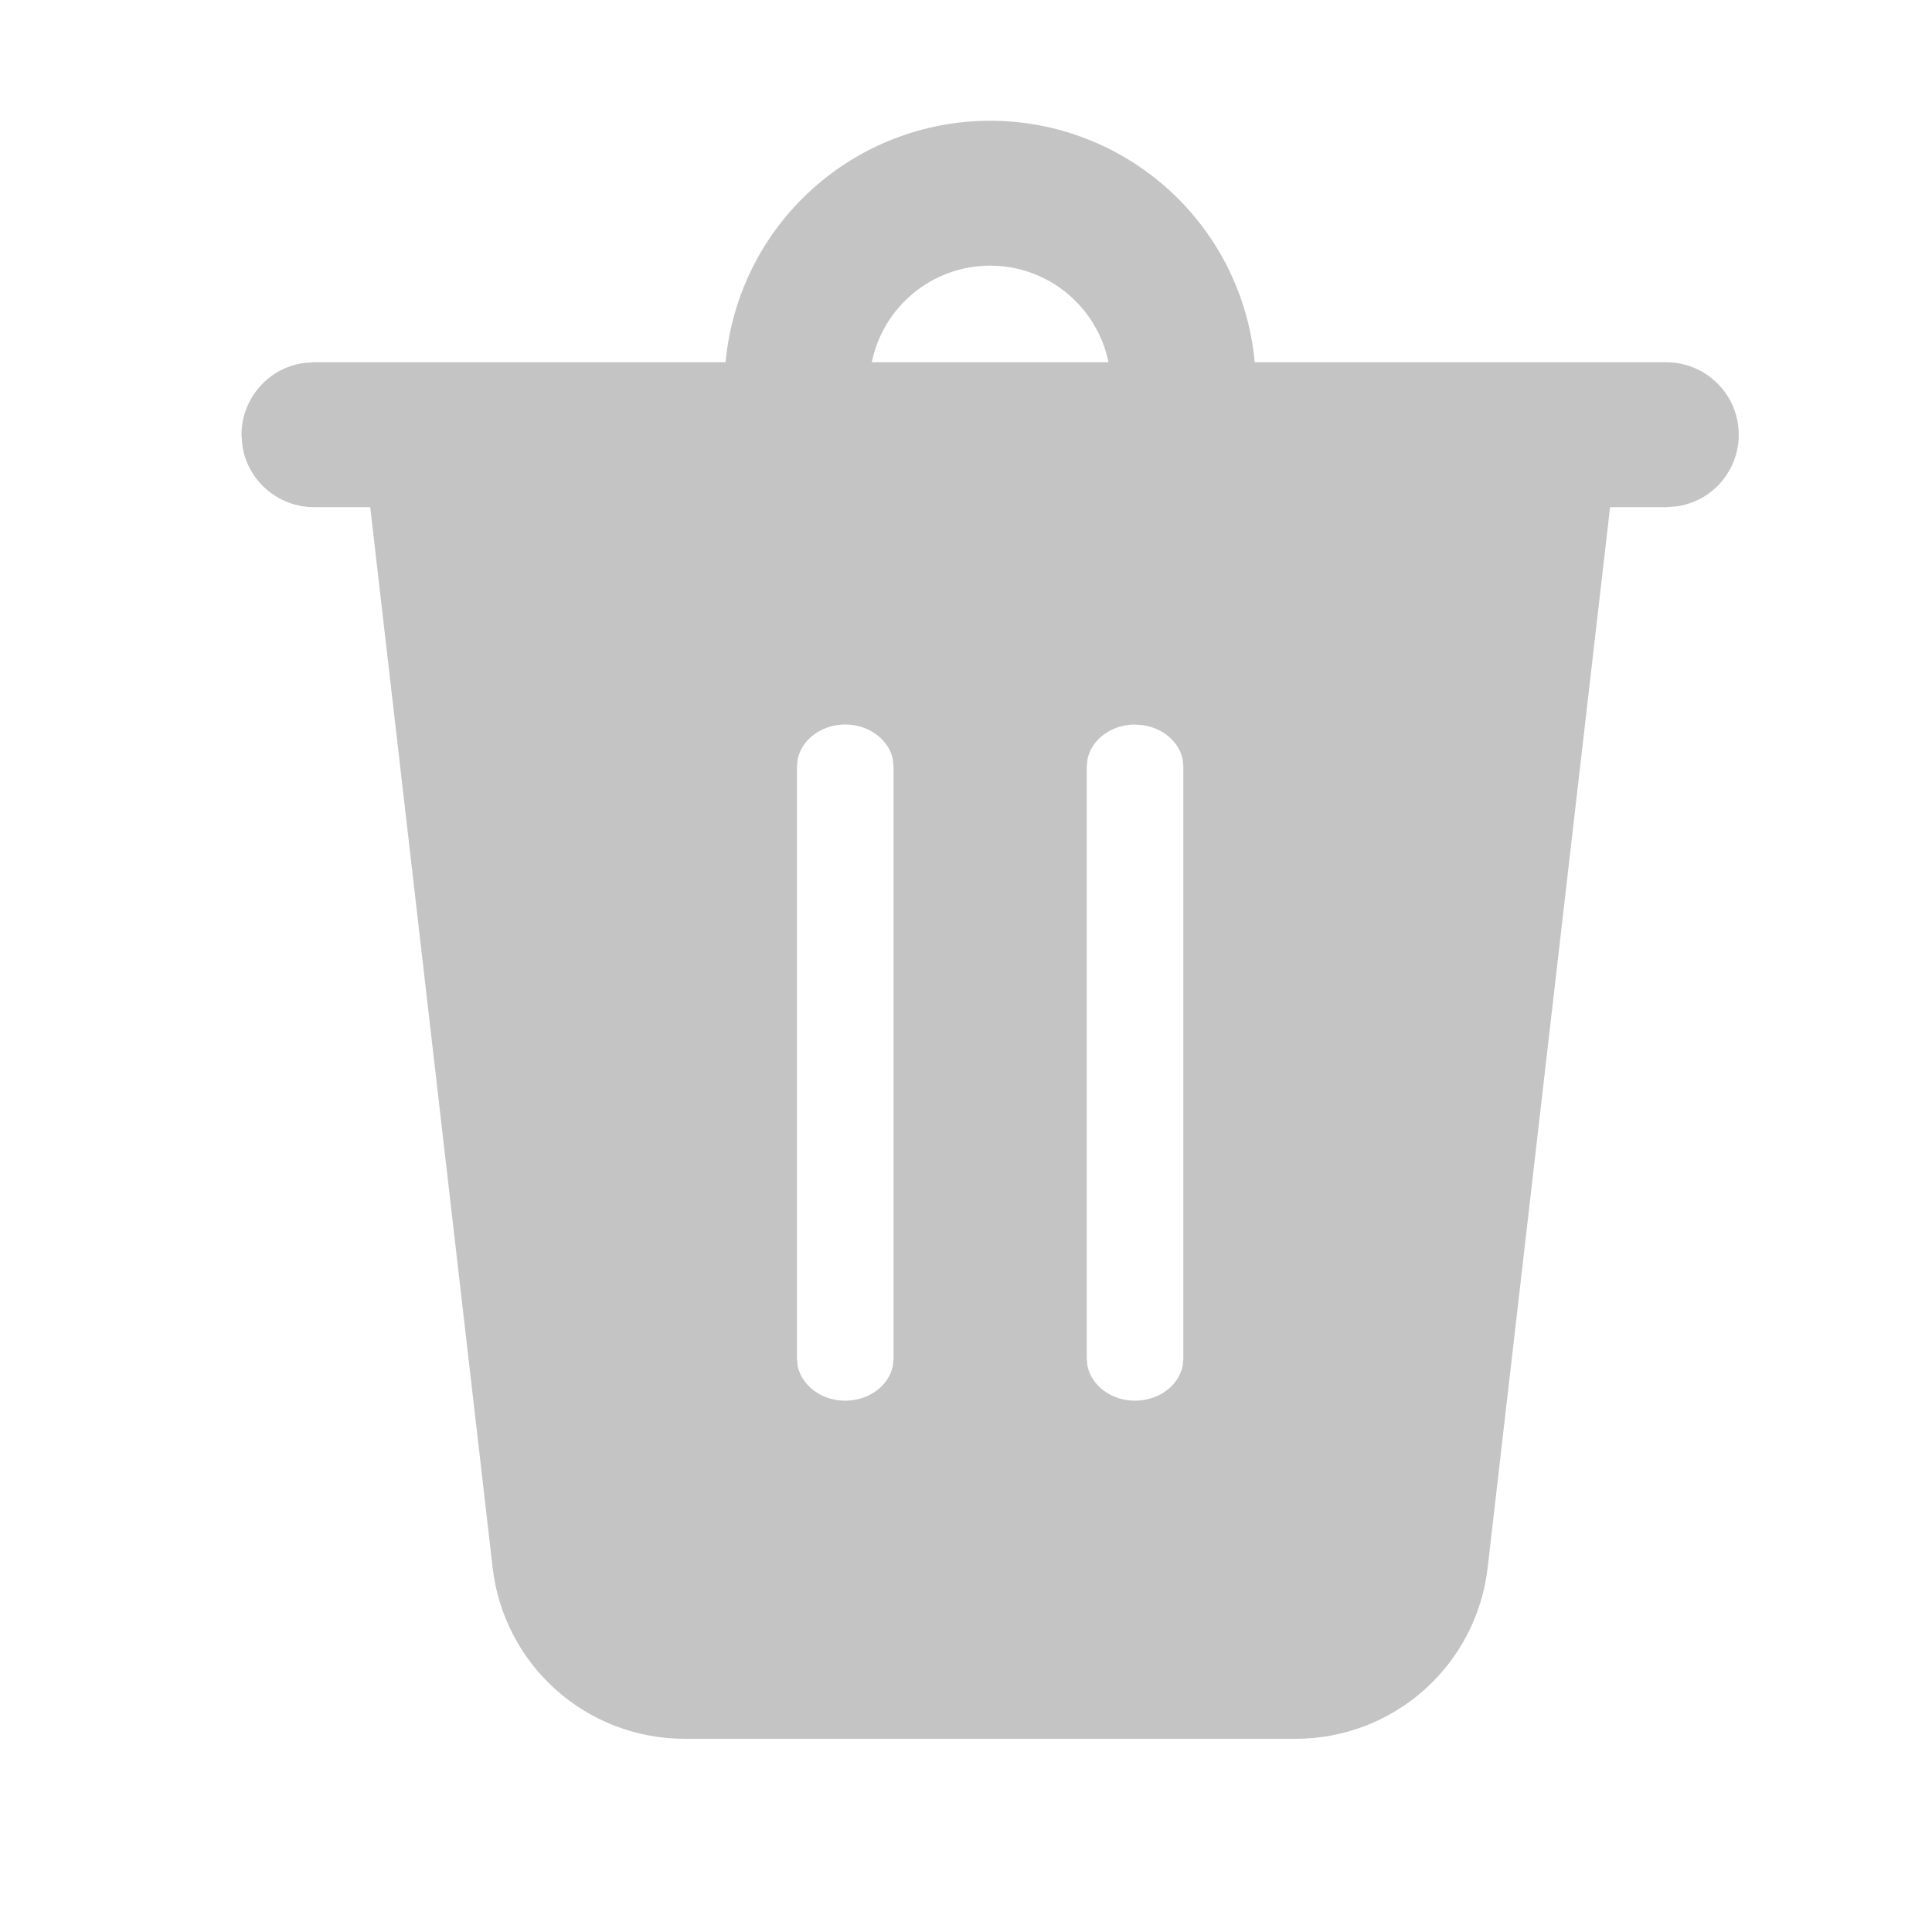 <svg width="16" height="16" viewBox="0 0 16 16" fill="none" xmlns="http://www.w3.org/2000/svg">
<path d="M8.2 1C8.749 1 9.278 1.205 9.683 1.575C10.089 1.945 10.341 2.453 10.391 3H13.8C13.952 3 14.098 3.058 14.209 3.162C14.32 3.265 14.388 3.407 14.398 3.559C14.409 3.711 14.361 3.861 14.265 3.979C14.169 4.097 14.032 4.174 13.882 4.194L13.8 4.2H13.334L12.32 12.984C12.275 13.374 12.088 13.734 11.795 13.995C11.502 14.256 11.123 14.4 10.73 14.4H5.67C5.277 14.4 4.898 14.256 4.605 13.995C4.312 13.734 4.125 13.374 4.08 12.984L3.066 4.2H2.6C2.455 4.2 2.315 4.147 2.206 4.052C2.096 3.957 2.025 3.825 2.006 3.682L2 3.6C2 3.455 2.053 3.315 2.148 3.206C2.243 3.096 2.375 3.025 2.518 3.006L2.6 3H6.009C6.059 2.453 6.311 1.945 6.717 1.575C7.122 1.205 7.651 1 8.2 1V1ZM7 6C6.804 6 6.64 6.124 6.606 6.287L6.6 6.35V11.25L6.606 11.313C6.64 11.476 6.804 11.6 7 11.6C7.196 11.6 7.36 11.476 7.394 11.313L7.4 11.25V6.351L7.394 6.287C7.36 6.125 7.196 6 7 6ZM9.4 6C9.204 6 9.04 6.124 9.006 6.287L9 6.35V11.25L9.006 11.313C9.04 11.476 9.204 11.6 9.4 11.6C9.596 11.6 9.76 11.476 9.794 11.313L9.8 11.25V6.351L9.794 6.287C9.76 6.125 9.596 6.001 9.4 6.001V6ZM8.2 2.2C7.716 2.2 7.312 2.544 7.22 3H9.18C9.087 2.544 8.684 2.2 8.2 2.2V2.2Z" fill="#C4C4C4"/>
</svg>
